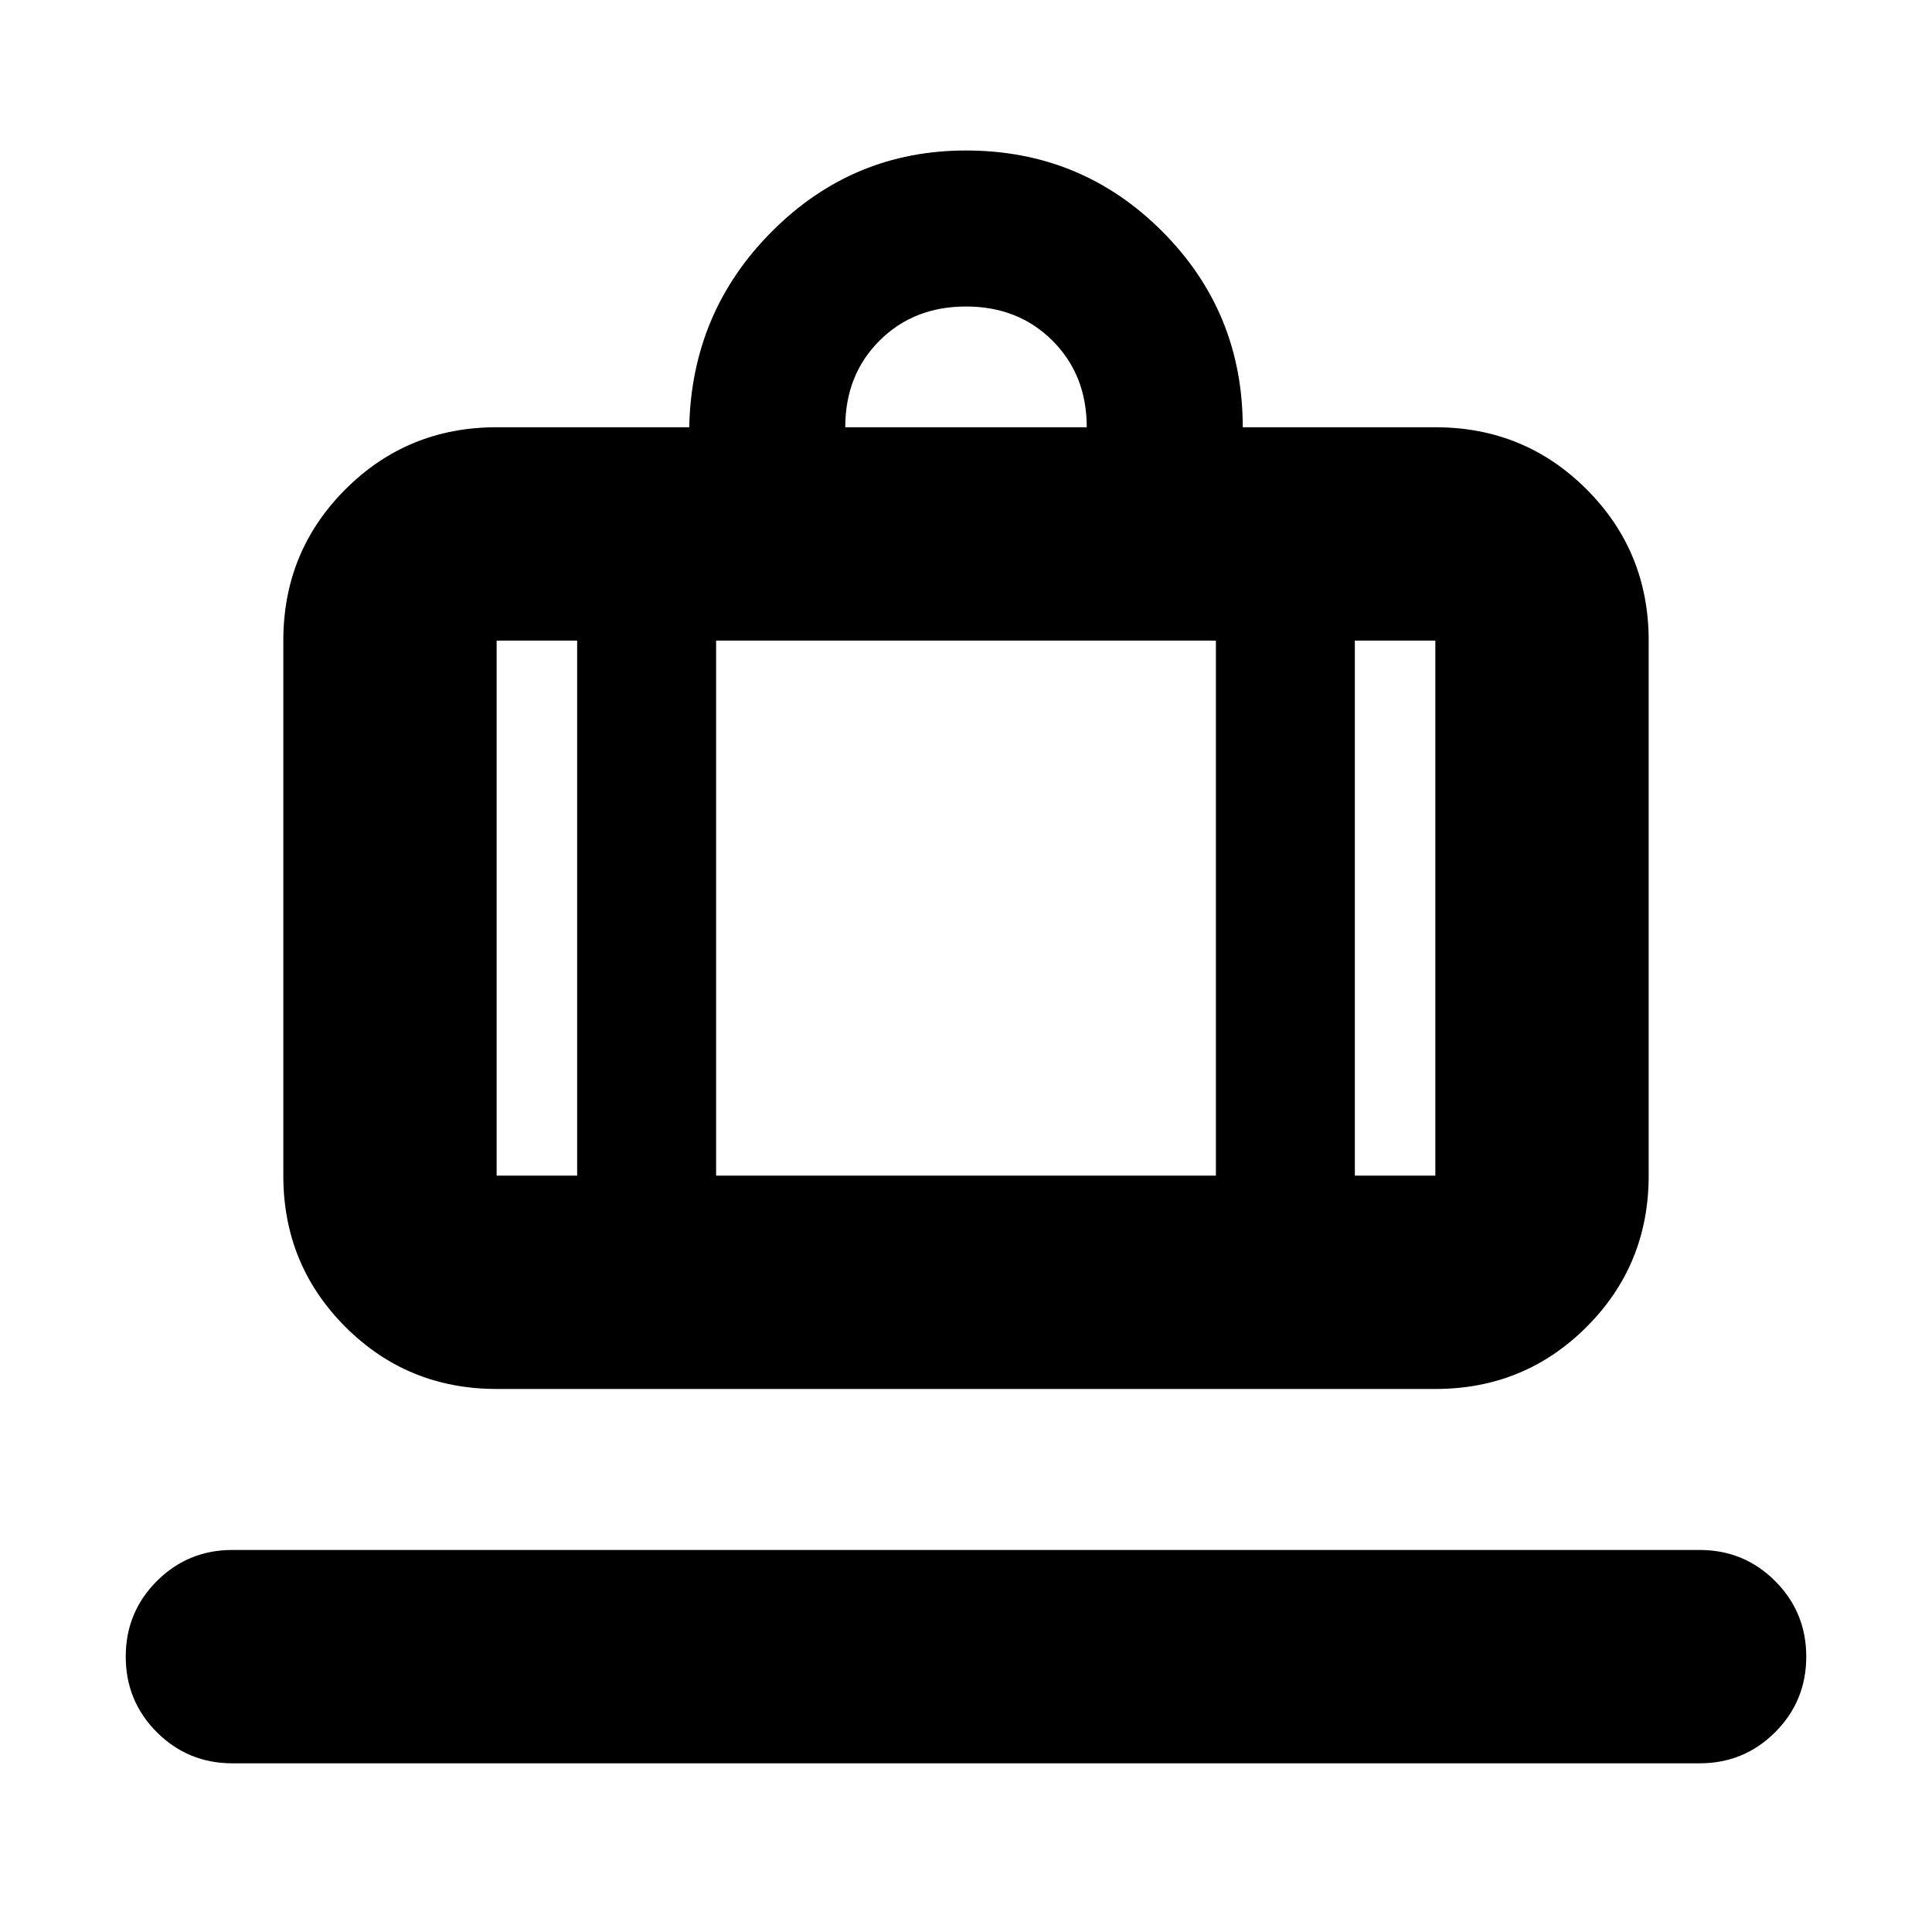 <svg xmlns="http://www.w3.org/2000/svg" height="24" viewBox="0 -960 960 960" width="24"><path d="M115.48-83.82q-22.09 0-37.55-15.46-15.45-15.46-15.45-37.54 0-22.09 15.45-37.55 15.46-15.46 37.55-15.46h729.04q22.09 0 37.55 15.46 15.45 15.46 15.45 37.55 0 22.08-15.45 37.54-15.46 15.46-37.55 15.46H115.48Zm131.3-186.01q-44.3 0-75.15-30.84-30.85-30.85-30.85-75.16V-641.7q0-44.3 30.85-75.15 30.85-30.85 75.15-30.85h95.7q1.13-57.35 41.22-97.43 40.08-40.09 96.3-40.09 57.3 0 97.41 40.11t40.11 97.41h95.7q44.3 0 75.15 30.85 30.85 30.85 30.85 75.15v265.87q0 44.31-30.85 75.16-30.85 30.84-75.15 30.84H246.78Zm426.44-106h40V-641.7h-40v265.87ZM420-747.7h120q0-26-17-43t-43-17q-26 0-43 17t-17 43ZM286.78-375.83V-641.7h-40v265.87h40Zm69.05-265.87v265.87h248.34V-641.7H355.83Zm-69.05 265.87h69.05-69.05Zm386.44 0h-69.05 69.05Zm-386.44 0h-40 40Zm69.05 0h248.34-248.34Zm317.39 0h40-40Z"/></svg>
